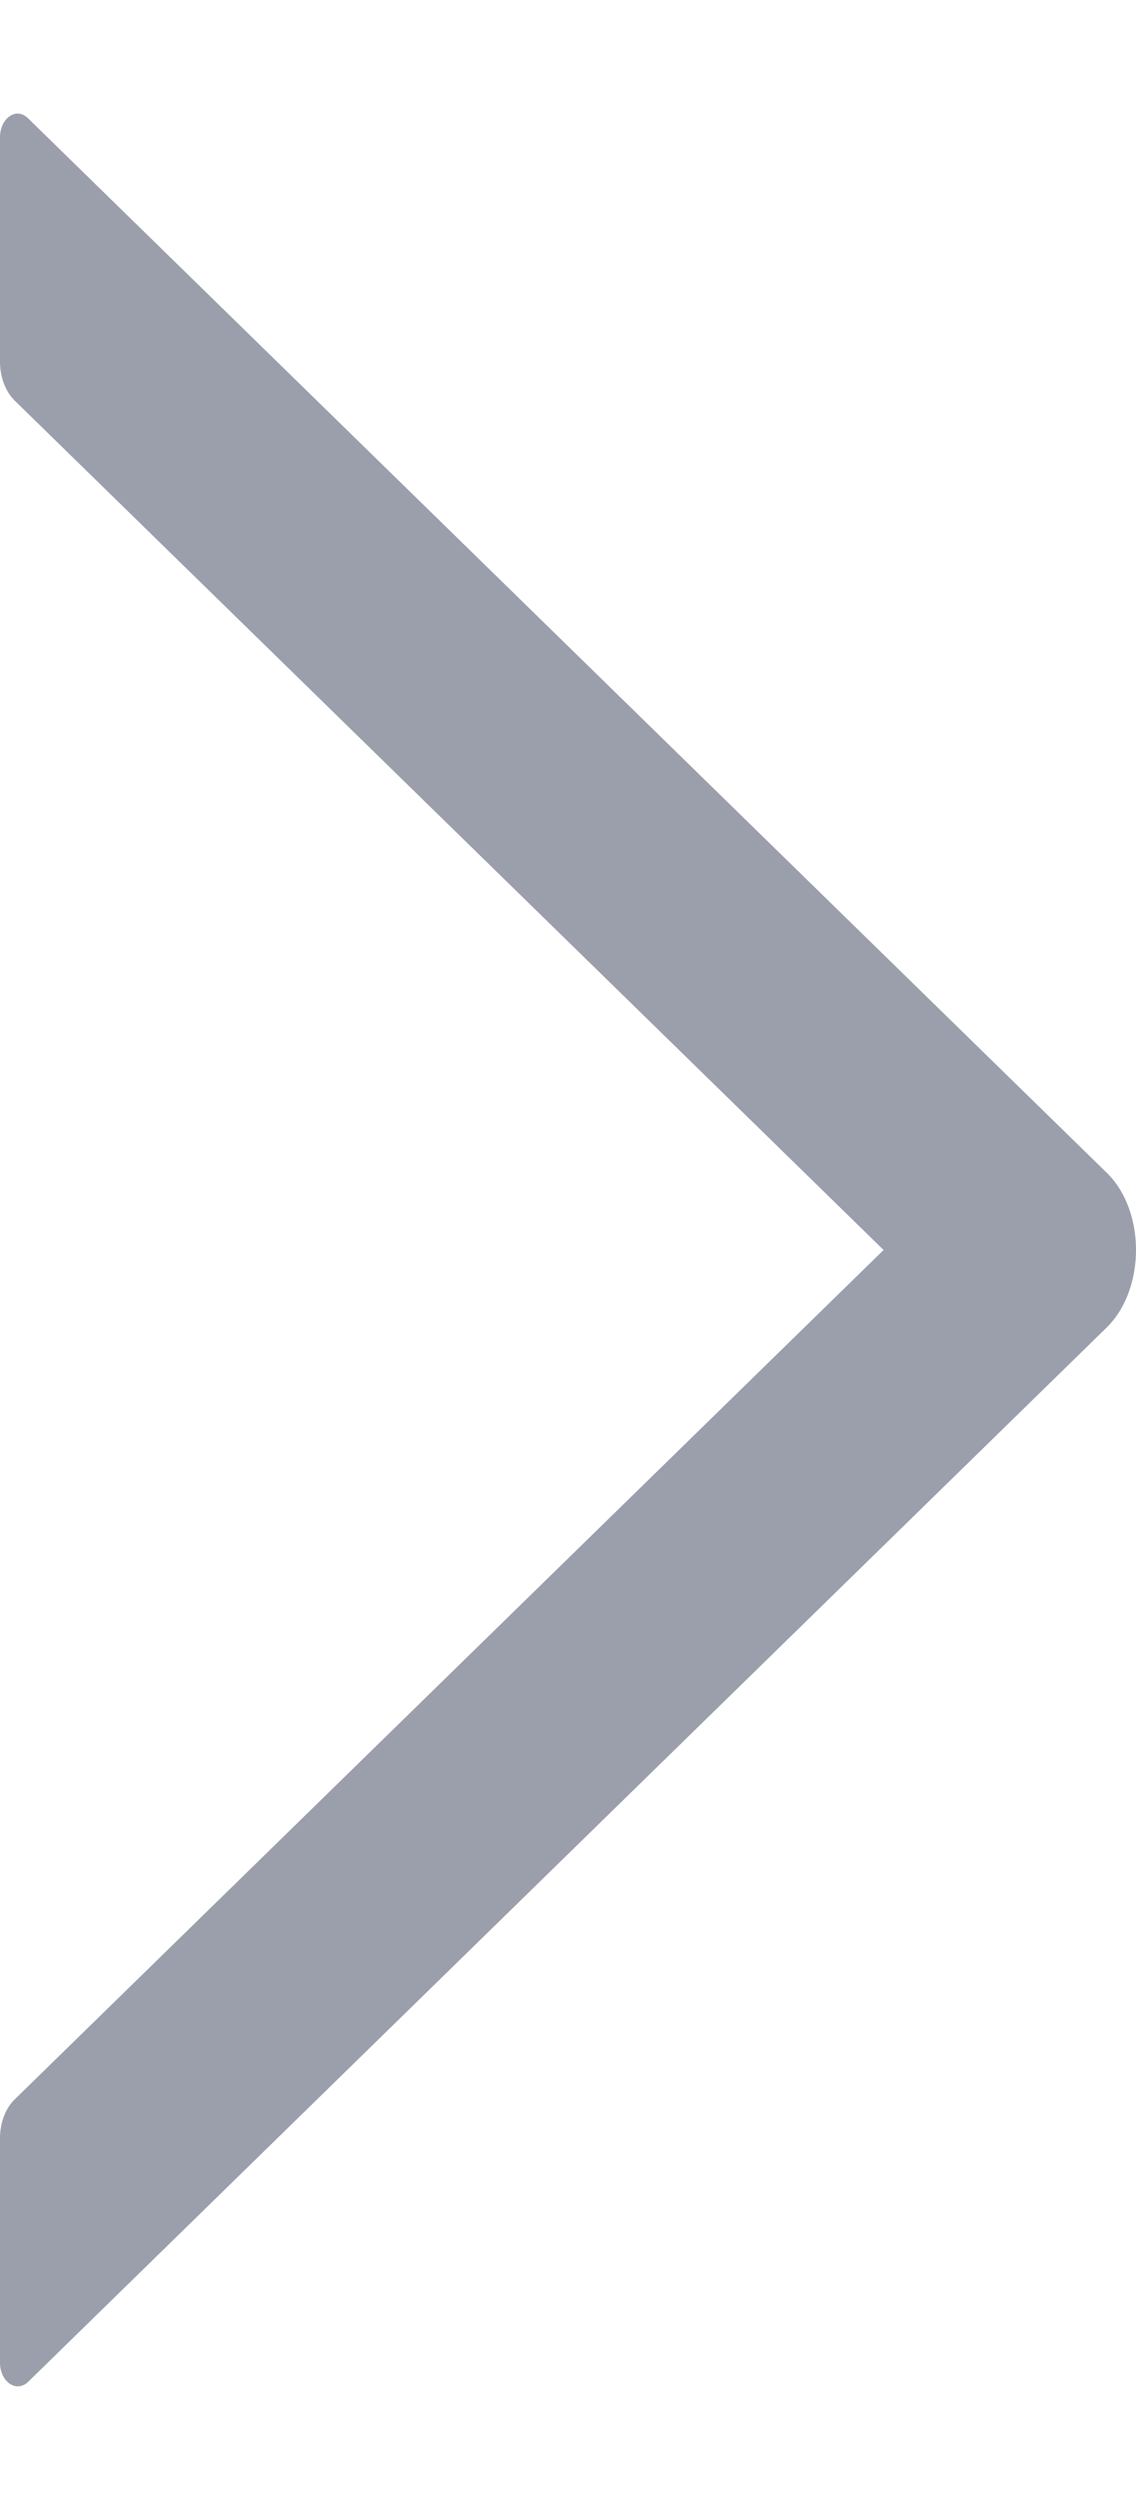 <svg width="5" height="11" viewBox="0 0 5 11" fill="none" xmlns="http://www.w3.org/2000/svg">
<path d="M0 0.605L0 1.592C0 1.659 0.024 1.722 0.064 1.762L3.889 5.5L0.064 9.238C0.024 9.277 0 9.341 0 9.408L0 10.395C0 10.48 0.072 10.53 0.124 10.48L4.871 5.841C5.043 5.672 5.043 5.327 4.871 5.16L0.124 0.521C0.072 0.469 0 0.519 0 0.605Z" fill="#9B9EAB"/>
</svg>
